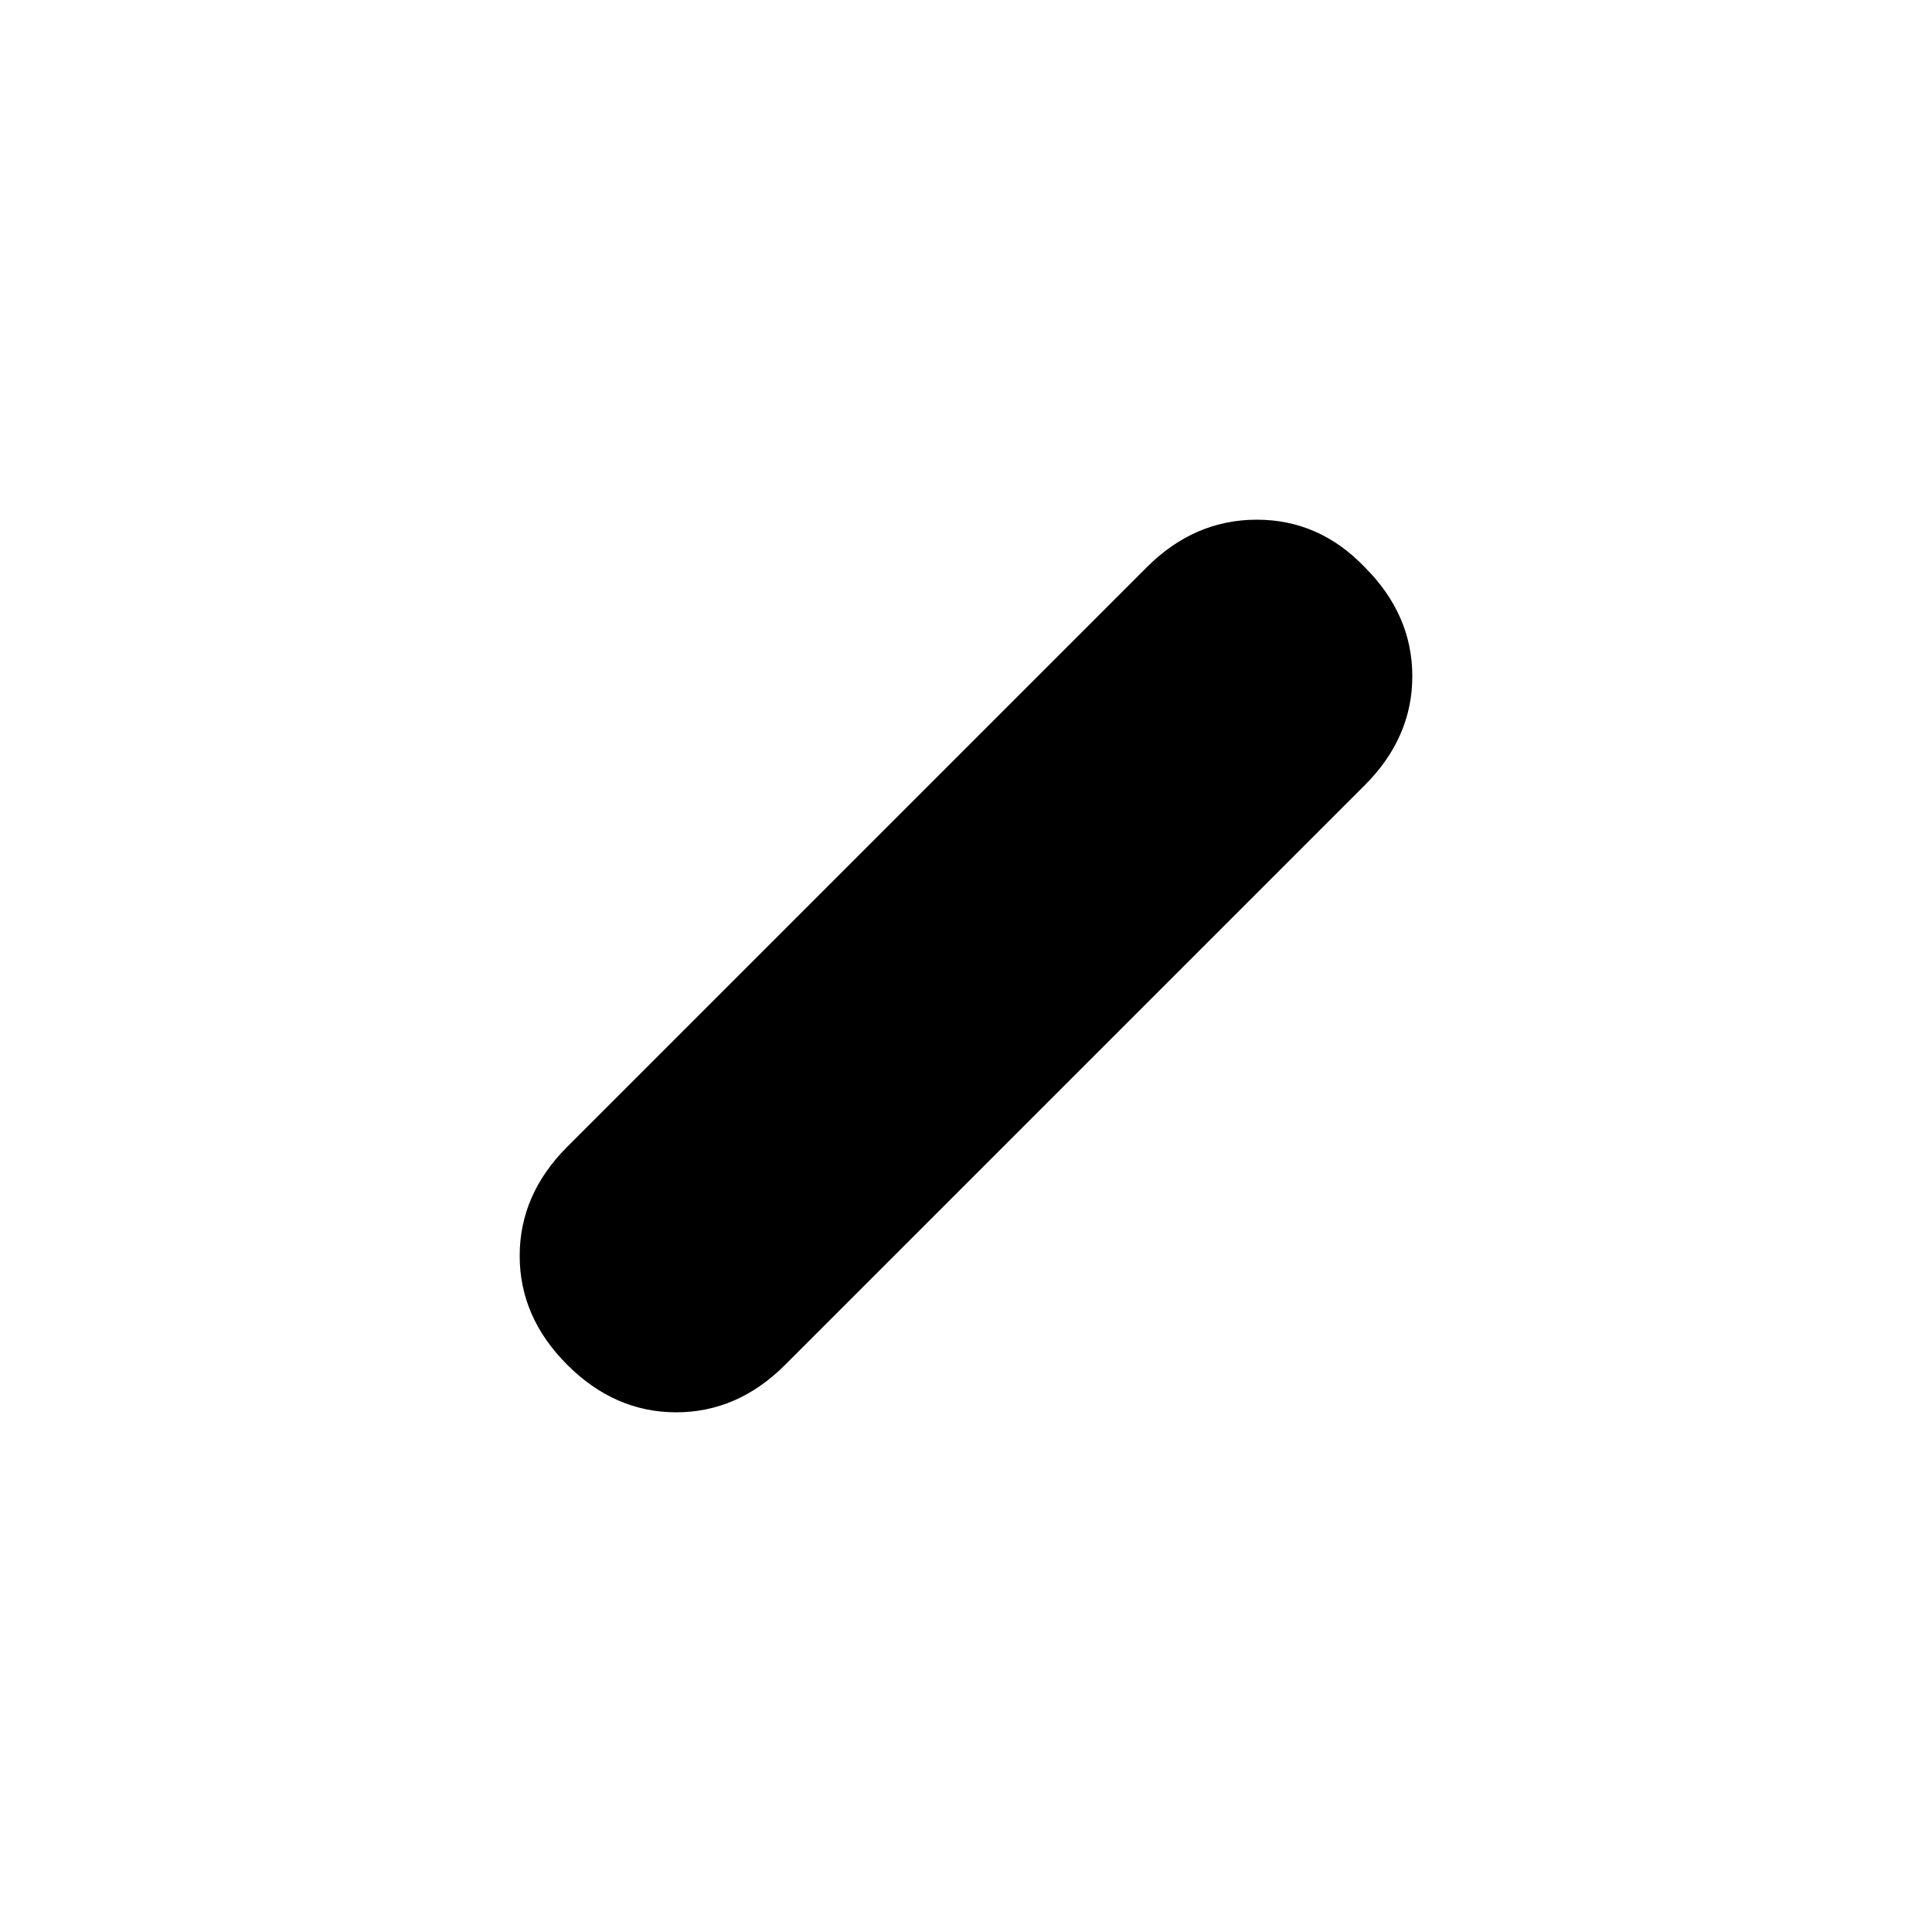 <svg xmlns="http://www.w3.org/2000/svg" height="20" viewBox="0 96 960 960" width="20"><path d="M281.846 774.154Q258.231 750.539 258.231 720q0-30.539 23.615-54.154l288-288q23.615-23.615 54.654-23.615 31.039 0 53.654 23.615 23.615 23.615 23.615 54.154 0 30.539-23.615 54.154l-288 288Q366.539 797.769 336 797.769q-30.539 0-54.154-23.615Z"/></svg>